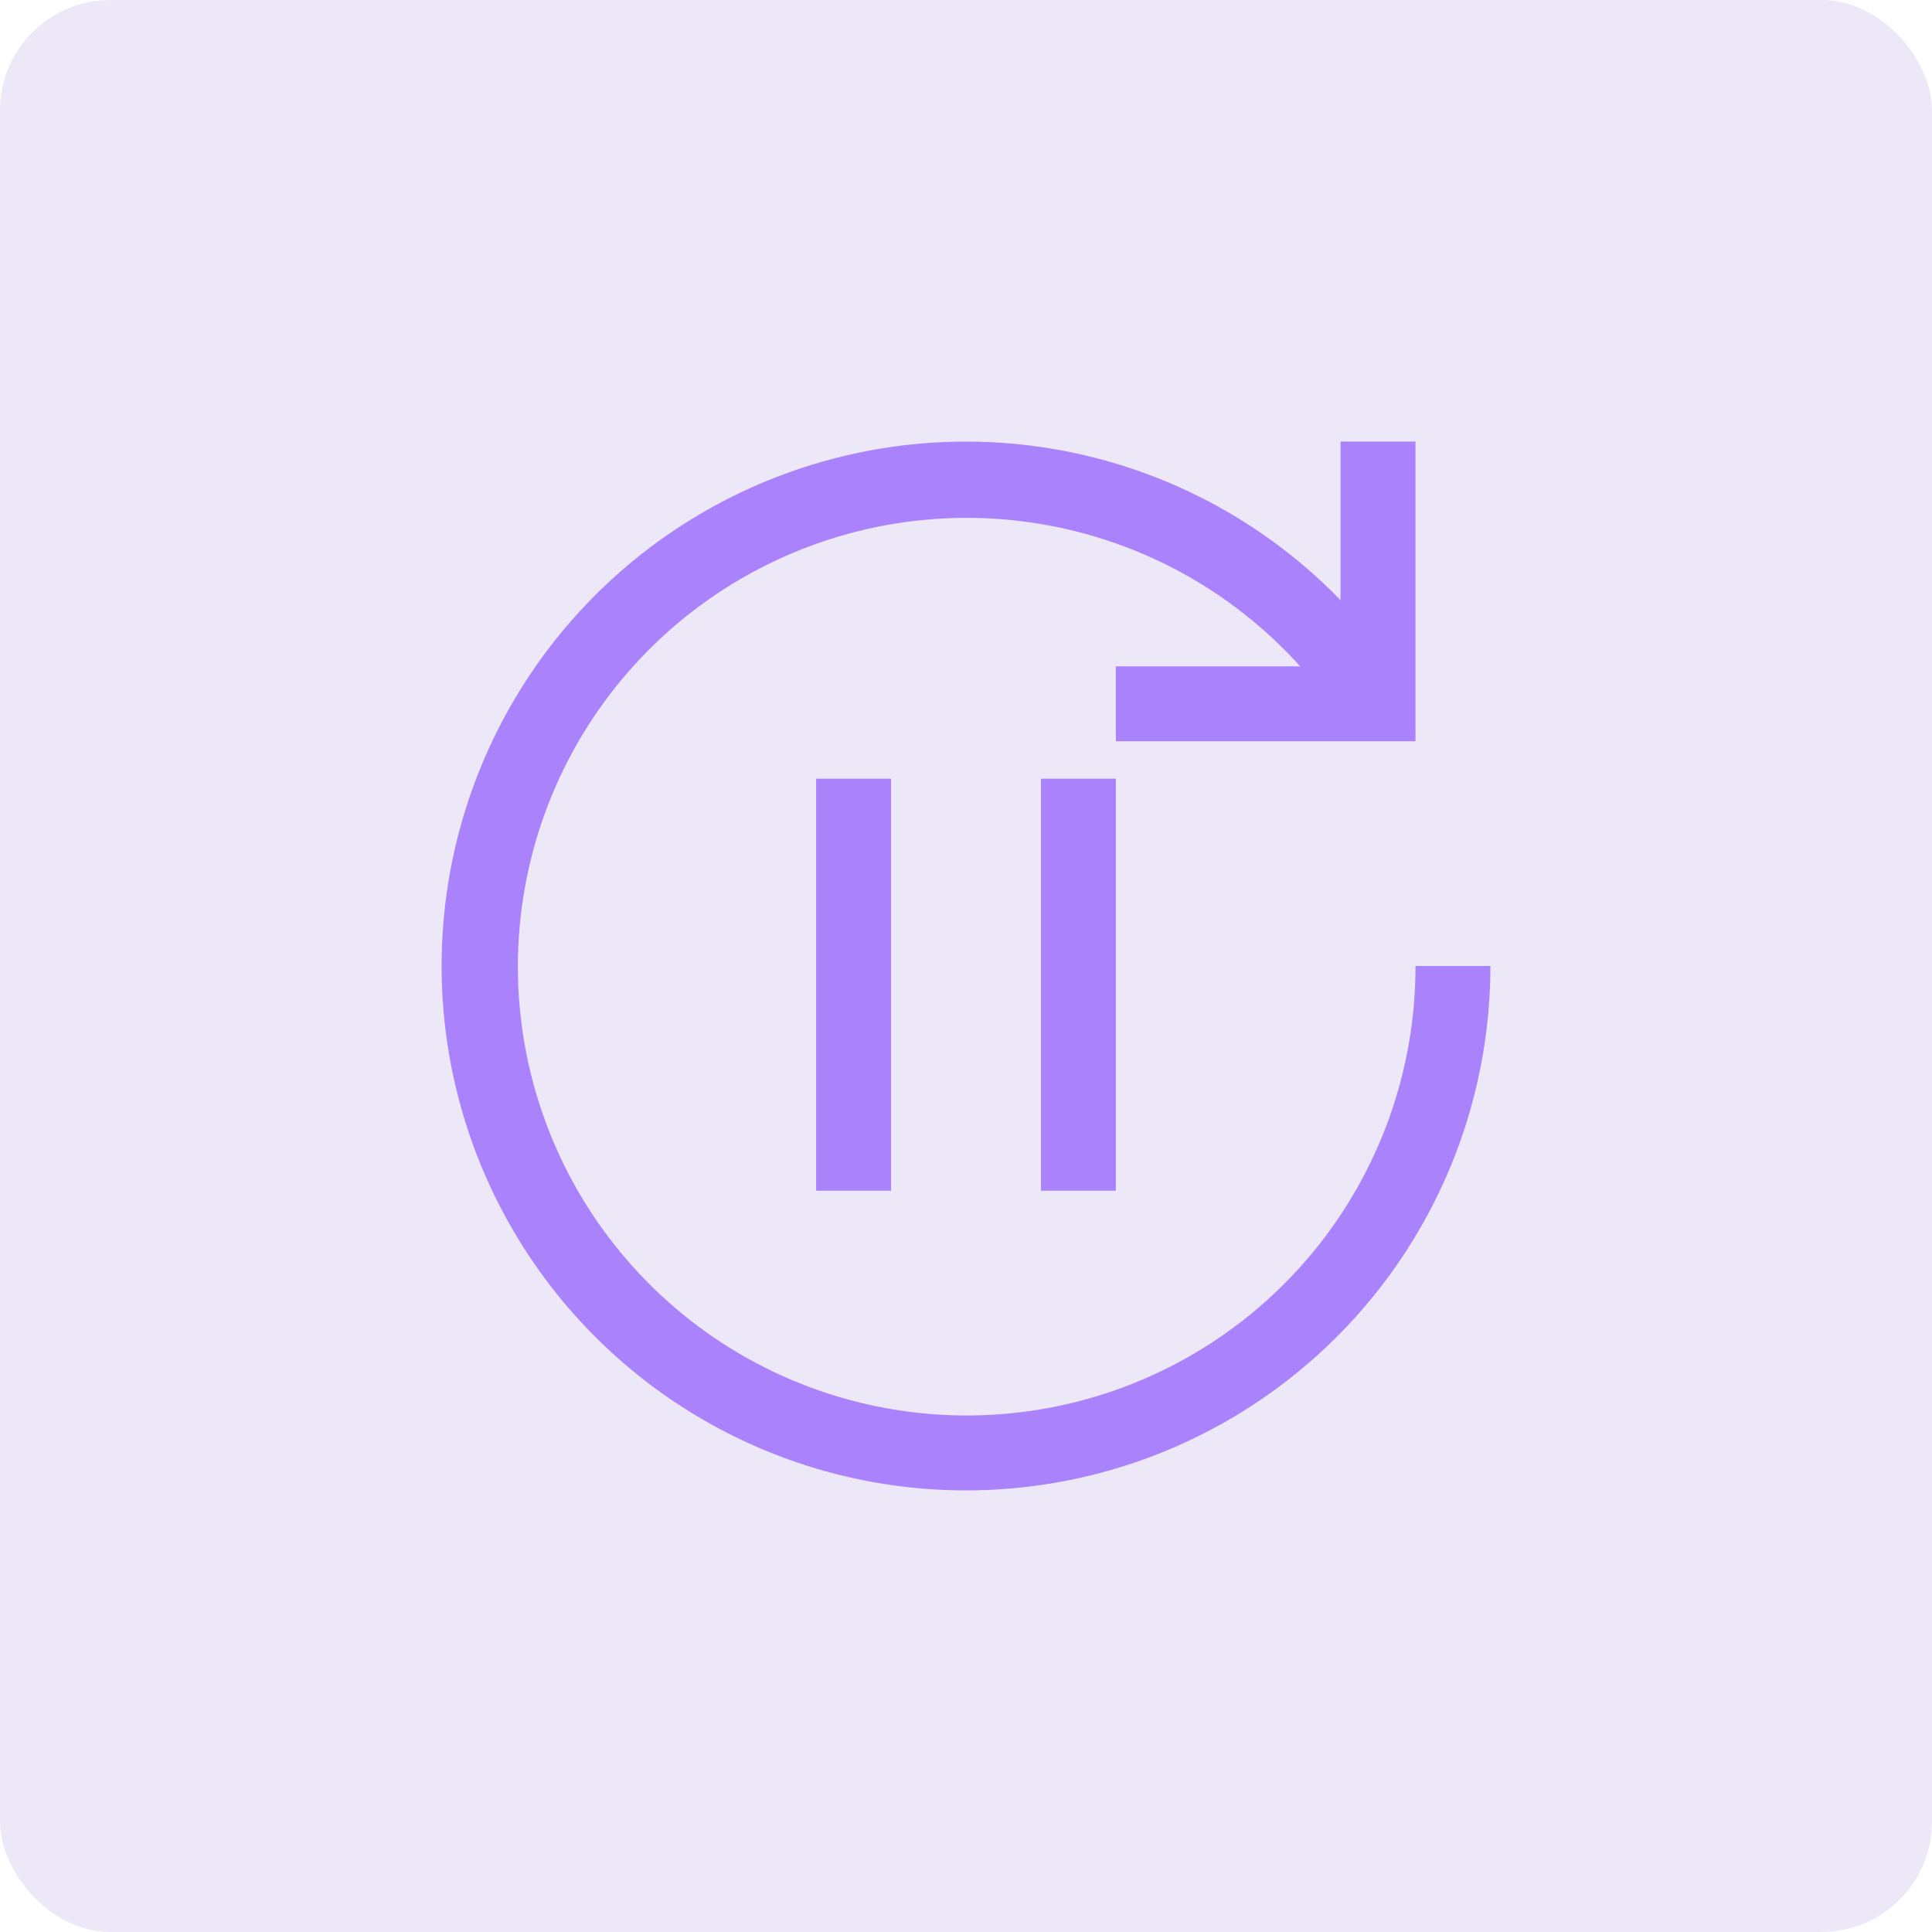 <svg width="70" height="70" viewBox="0 0 70 70" fill="none" xmlns="http://www.w3.org/2000/svg">
<rect width="70" height="70" rx="4" fill="#EDE8F7"/>
<path d="M32.285 28.214H29.57V43.143H32.285V28.214Z" fill="#AA82FC"/>
<path d="M40.429 28.214H37.715V43.143H40.429V28.214Z" fill="#AA82FC"/>
<path d="M35 16C37.532 15.999 40.038 16.508 42.369 17.495C44.701 18.482 46.81 19.928 48.571 21.746V16H51.286V26.857H40.429V24.143H47.108C44.566 21.319 41.115 19.475 37.354 18.931C33.594 18.386 29.761 19.176 26.522 21.163C23.283 23.149 20.842 26.208 19.623 29.806C18.404 33.405 18.483 37.317 19.848 40.864C21.212 44.41 23.775 47.366 27.092 49.22C30.409 51.073 34.271 51.707 38.006 51.01C41.741 50.313 45.115 48.331 47.541 45.406C49.966 42.481 51.291 38.8 51.286 35H54C54 38.758 52.886 42.431 50.798 45.556C48.71 48.68 45.743 51.116 42.271 52.554C38.799 53.992 34.979 54.368 31.293 53.635C27.608 52.902 24.222 51.092 21.565 48.435C18.908 45.778 17.098 42.392 16.365 38.707C15.632 35.021 16.008 31.201 17.446 27.729C18.884 24.257 21.32 21.29 24.444 19.202C27.569 17.114 31.242 16 35 16Z" fill="#AA82FC"/>
</svg>
